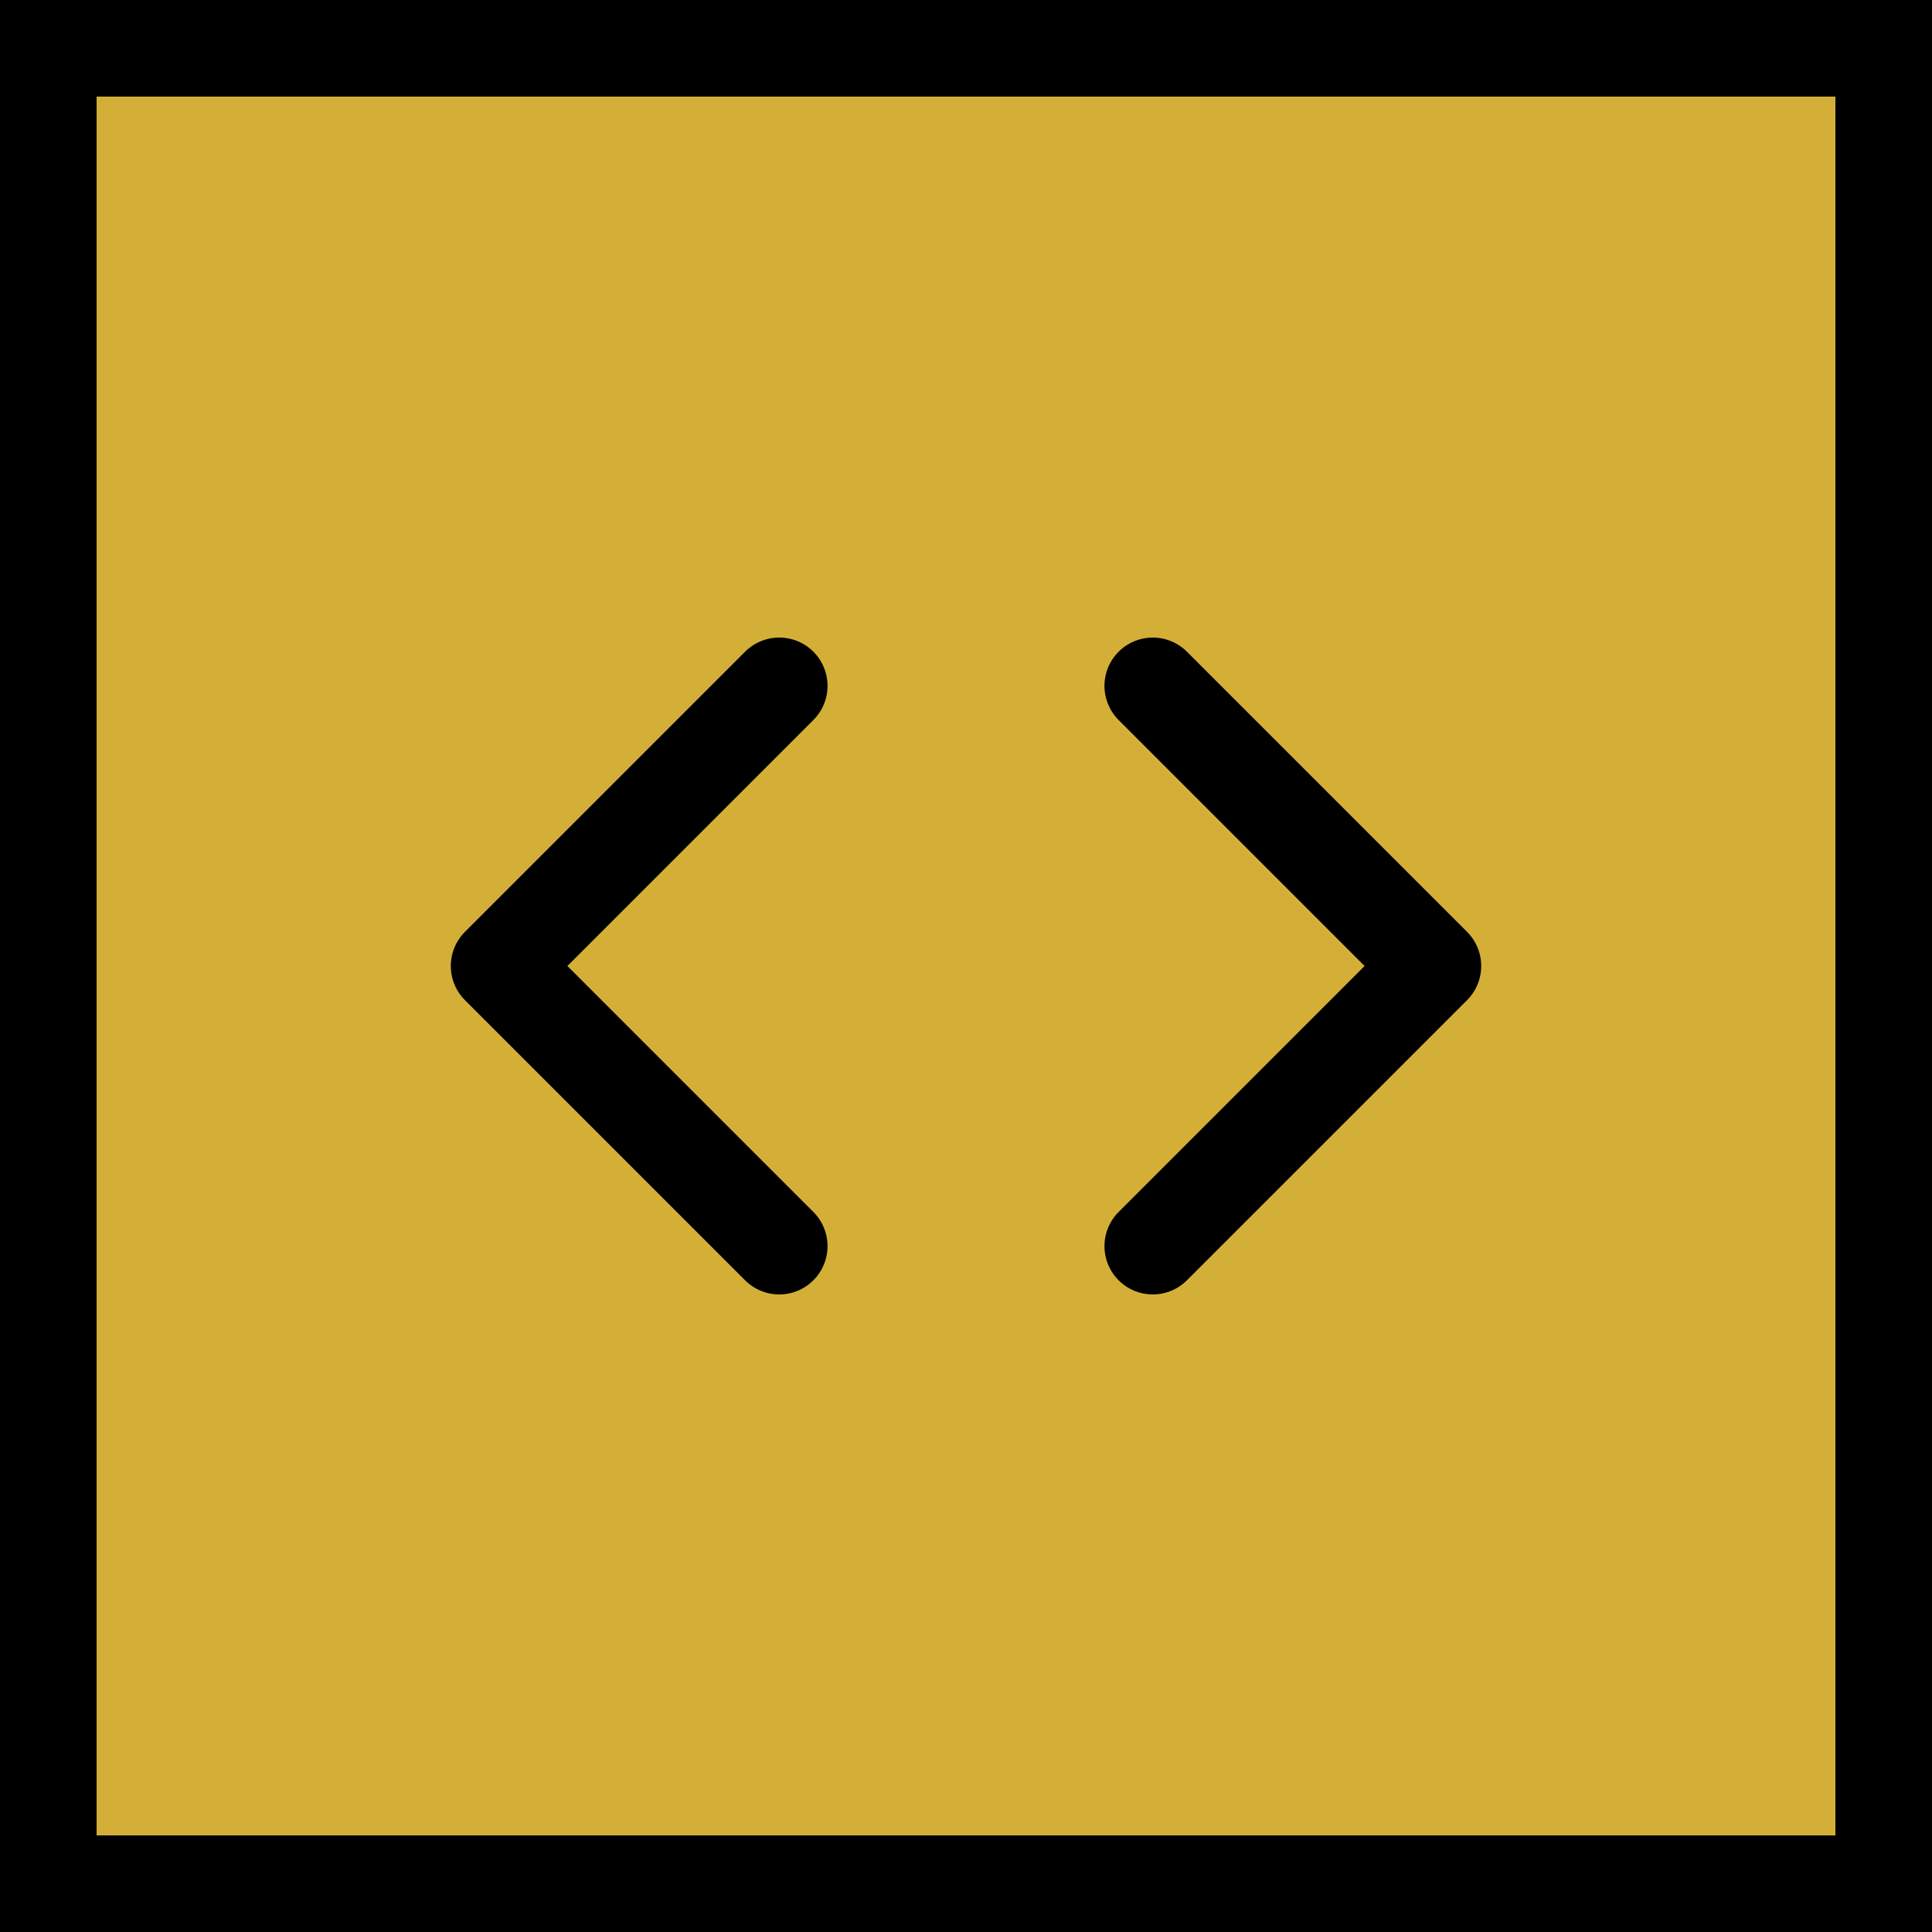 <svg width="48" height="48" viewBox="0 0 100 100" fill="none" xmlns="http://www.w3.org/2000/svg">
<rect x="2.5" y="2.5" width="95" height="95" fill="#D4AF37"/>
<rect x="2.5" y="2.5" width="95" height="95" stroke="black" stroke-width="5"/>
<path d="M59.667 64.5L74.167 50L59.667 35.5" stroke="black" stroke-width="5" stroke-linecap="round" stroke-linejoin="round"/>
<path d="M40.333 35.5L25.833 50L40.333 64.5" stroke="black" stroke-width="5" stroke-linecap="round" stroke-linejoin="round"/>
</svg>

